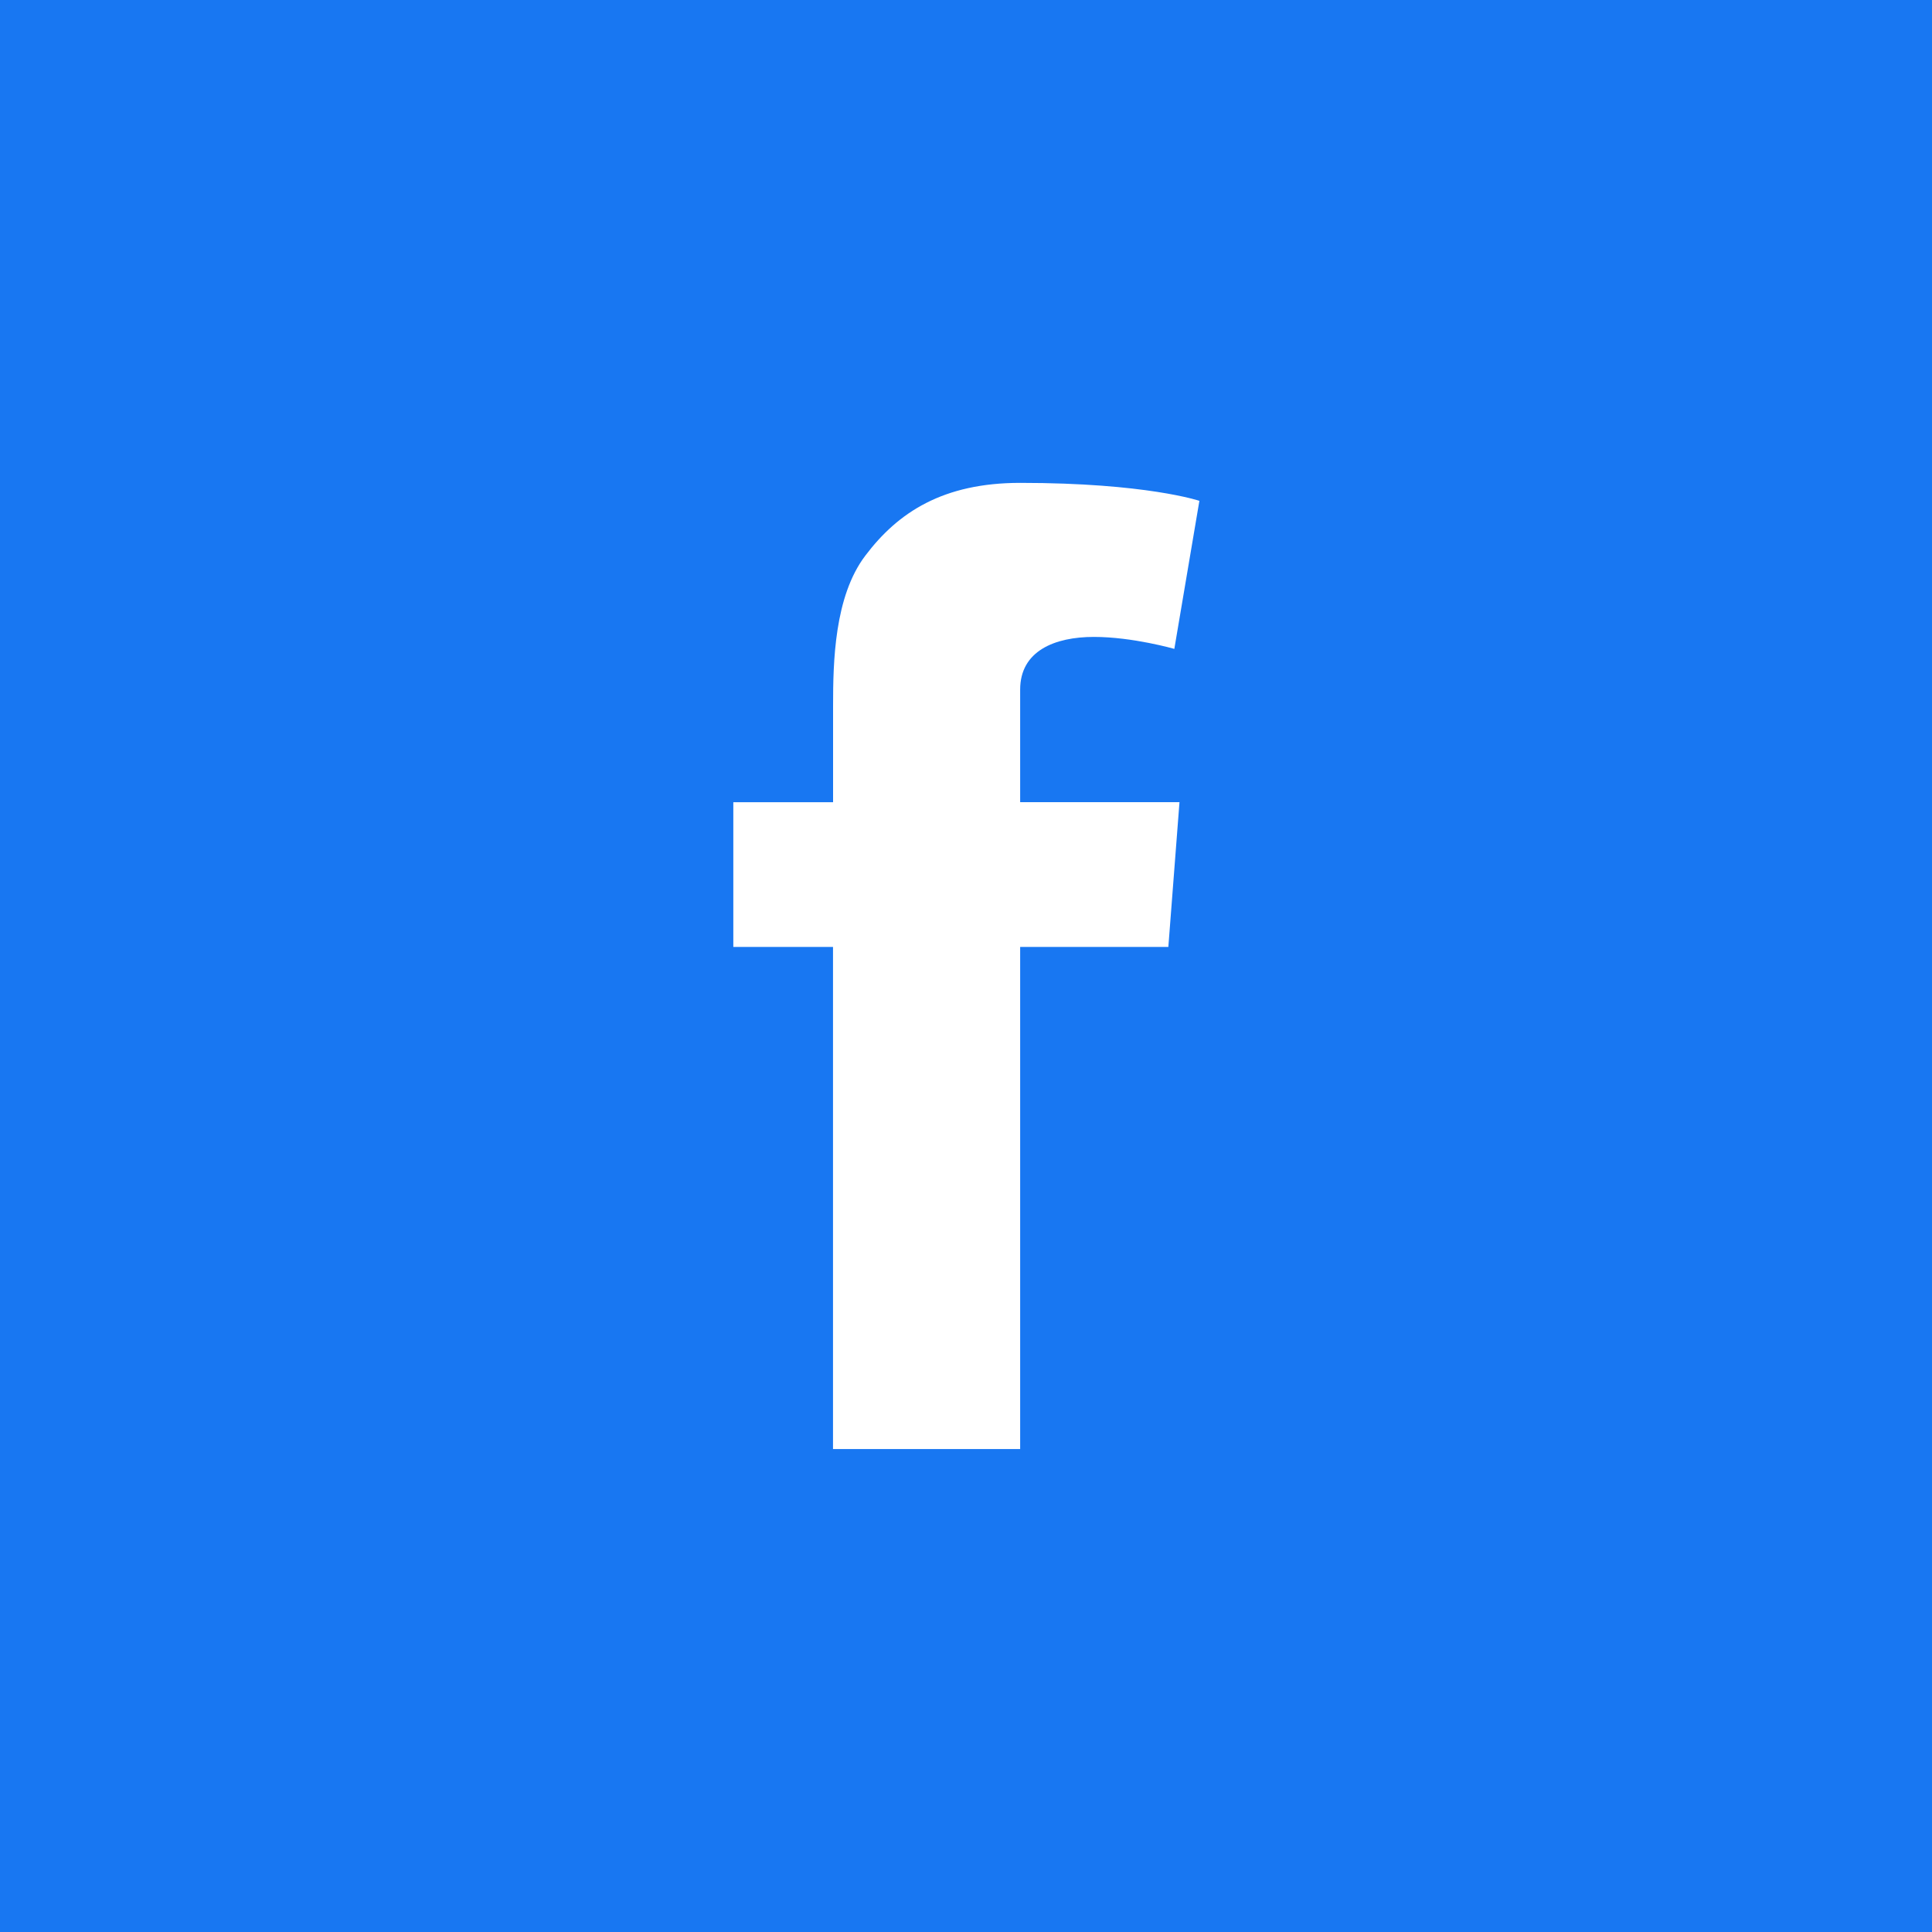 <?xml version="1.0" encoding="utf-8"?>
<!-- Generator: Adobe Illustrator 15.1.0, SVG Export Plug-In . SVG Version: 6.00 Build 0)  -->
<!DOCTYPE svg PUBLIC "-//W3C//DTD SVG 1.1//EN" "http://www.w3.org/Graphics/SVG/1.1/DTD/svg11.dtd">
<svg version="1.1" id="Layer_1" xmlns="http://www.w3.org/2000/svg" xmlns:xlink="http://www.w3.org/1999/xlink" x="0px" y="0px"
	 width="30px" height="30px" viewBox="0 0 30 30" enable-background="new 0 0 30 30" xml:space="preserve">
<g>
	<rect fill="#1877F2" width="30" height="30"/>
	<path fill="#FFFFFF" d="M11.388,12.457h1.548v-1.502c0-0.668,0.018-1.691,0.5-2.326c0.508-0.674,1.208-1.131,2.406-1.131
		c1.957,0,2.782,0.279,2.782,0.279l-0.389,2.299c0,0-0.646-0.186-1.249-0.186c-0.605,0-1.145,0.215-1.145,0.818v1.748h2.474
		l-0.173,2.248h-2.301v7.797h-2.906v-7.797h-1.548V12.457z"/>
</g>
</svg>
